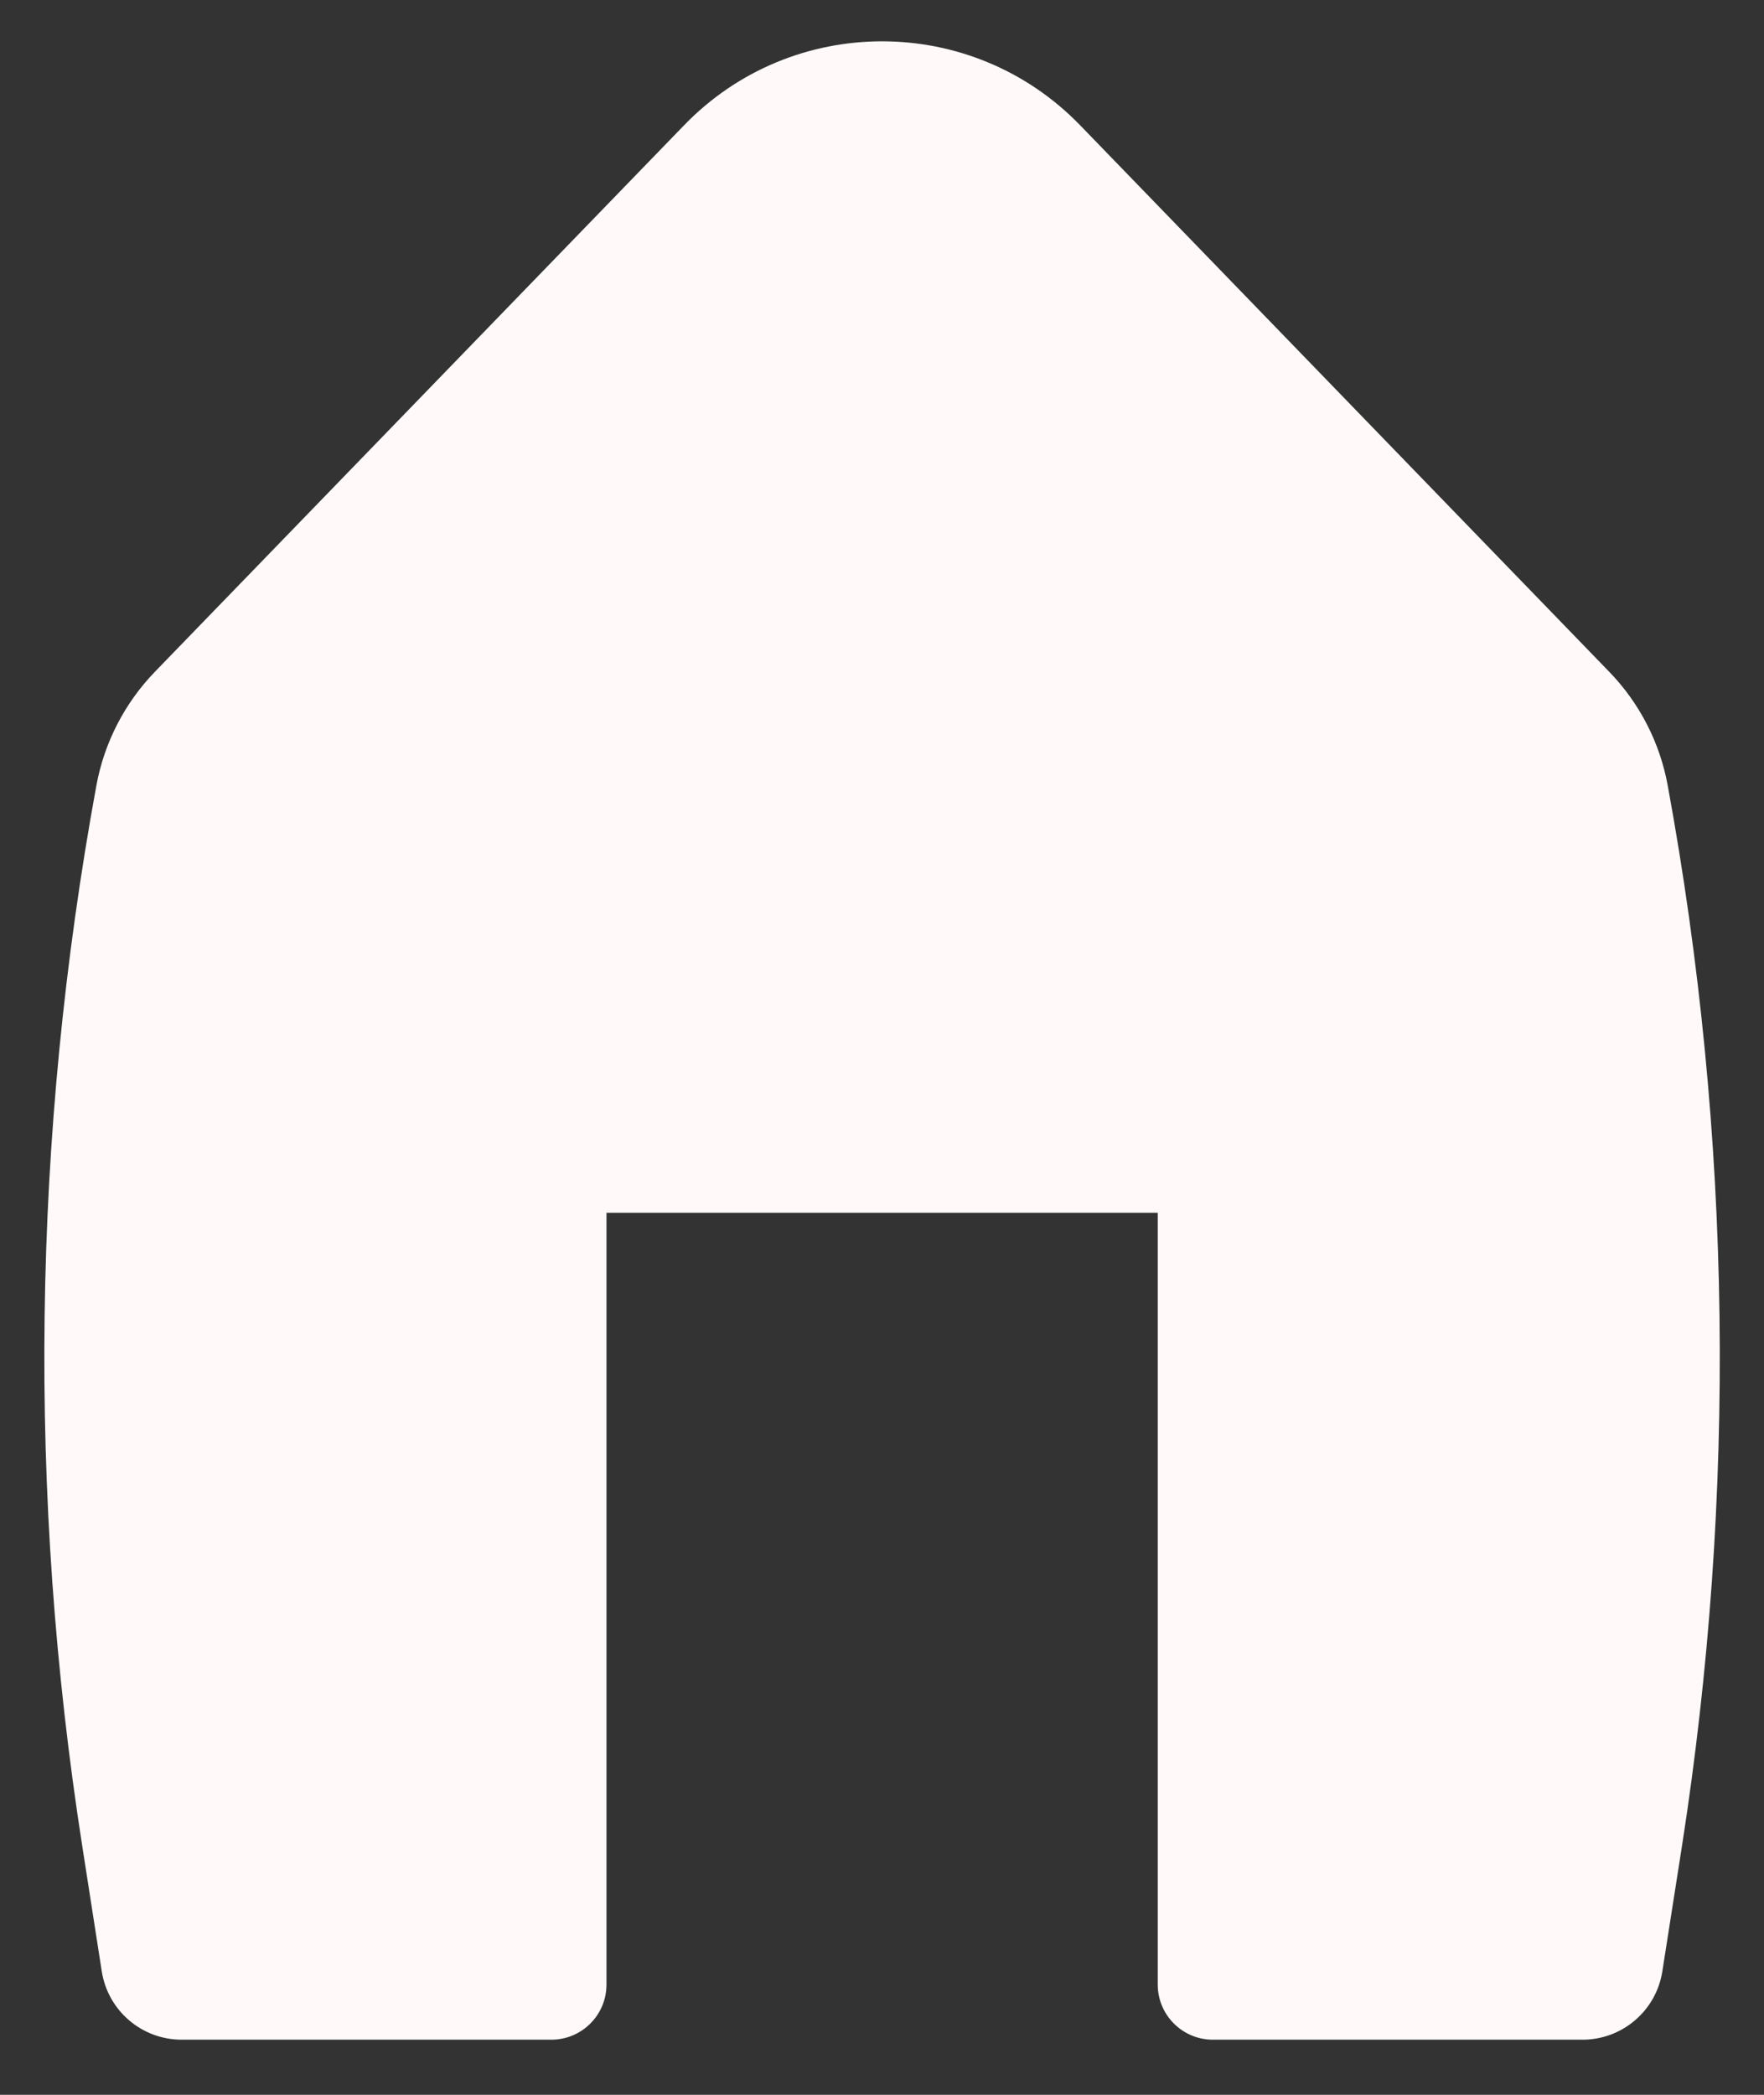 <svg width="16" height="19" viewBox="0 0 16 19" fill="none" xmlns="http://www.w3.org/2000/svg">
    <rect x="0" y="0" width="16" height="19" fill="#333333" stroke="none"/>
    <path
        d="M9.797 1.136C8.814 0.121 7.187 0.121 6.205 1.136L1.406 6.092C1.131 6.376 0.945 6.736 0.874 7.126C0.291 10.304 0.248 13.557 0.747 16.75L0.923 17.88C0.979 18.237 1.286 18.5 1.648 18.5H5.001C5.277 18.5 5.501 18.276 5.501 18V11H10.501V18C10.501 18.276 10.725 18.5 11.001 18.5H14.354C14.715 18.5 15.022 18.237 15.078 17.88L15.255 16.75C15.753 13.557 15.71 10.304 15.127 7.126C15.056 6.736 14.871 6.376 14.595 6.092L9.797 1.136Z"
        fill="#FFF9F9" />
</svg>